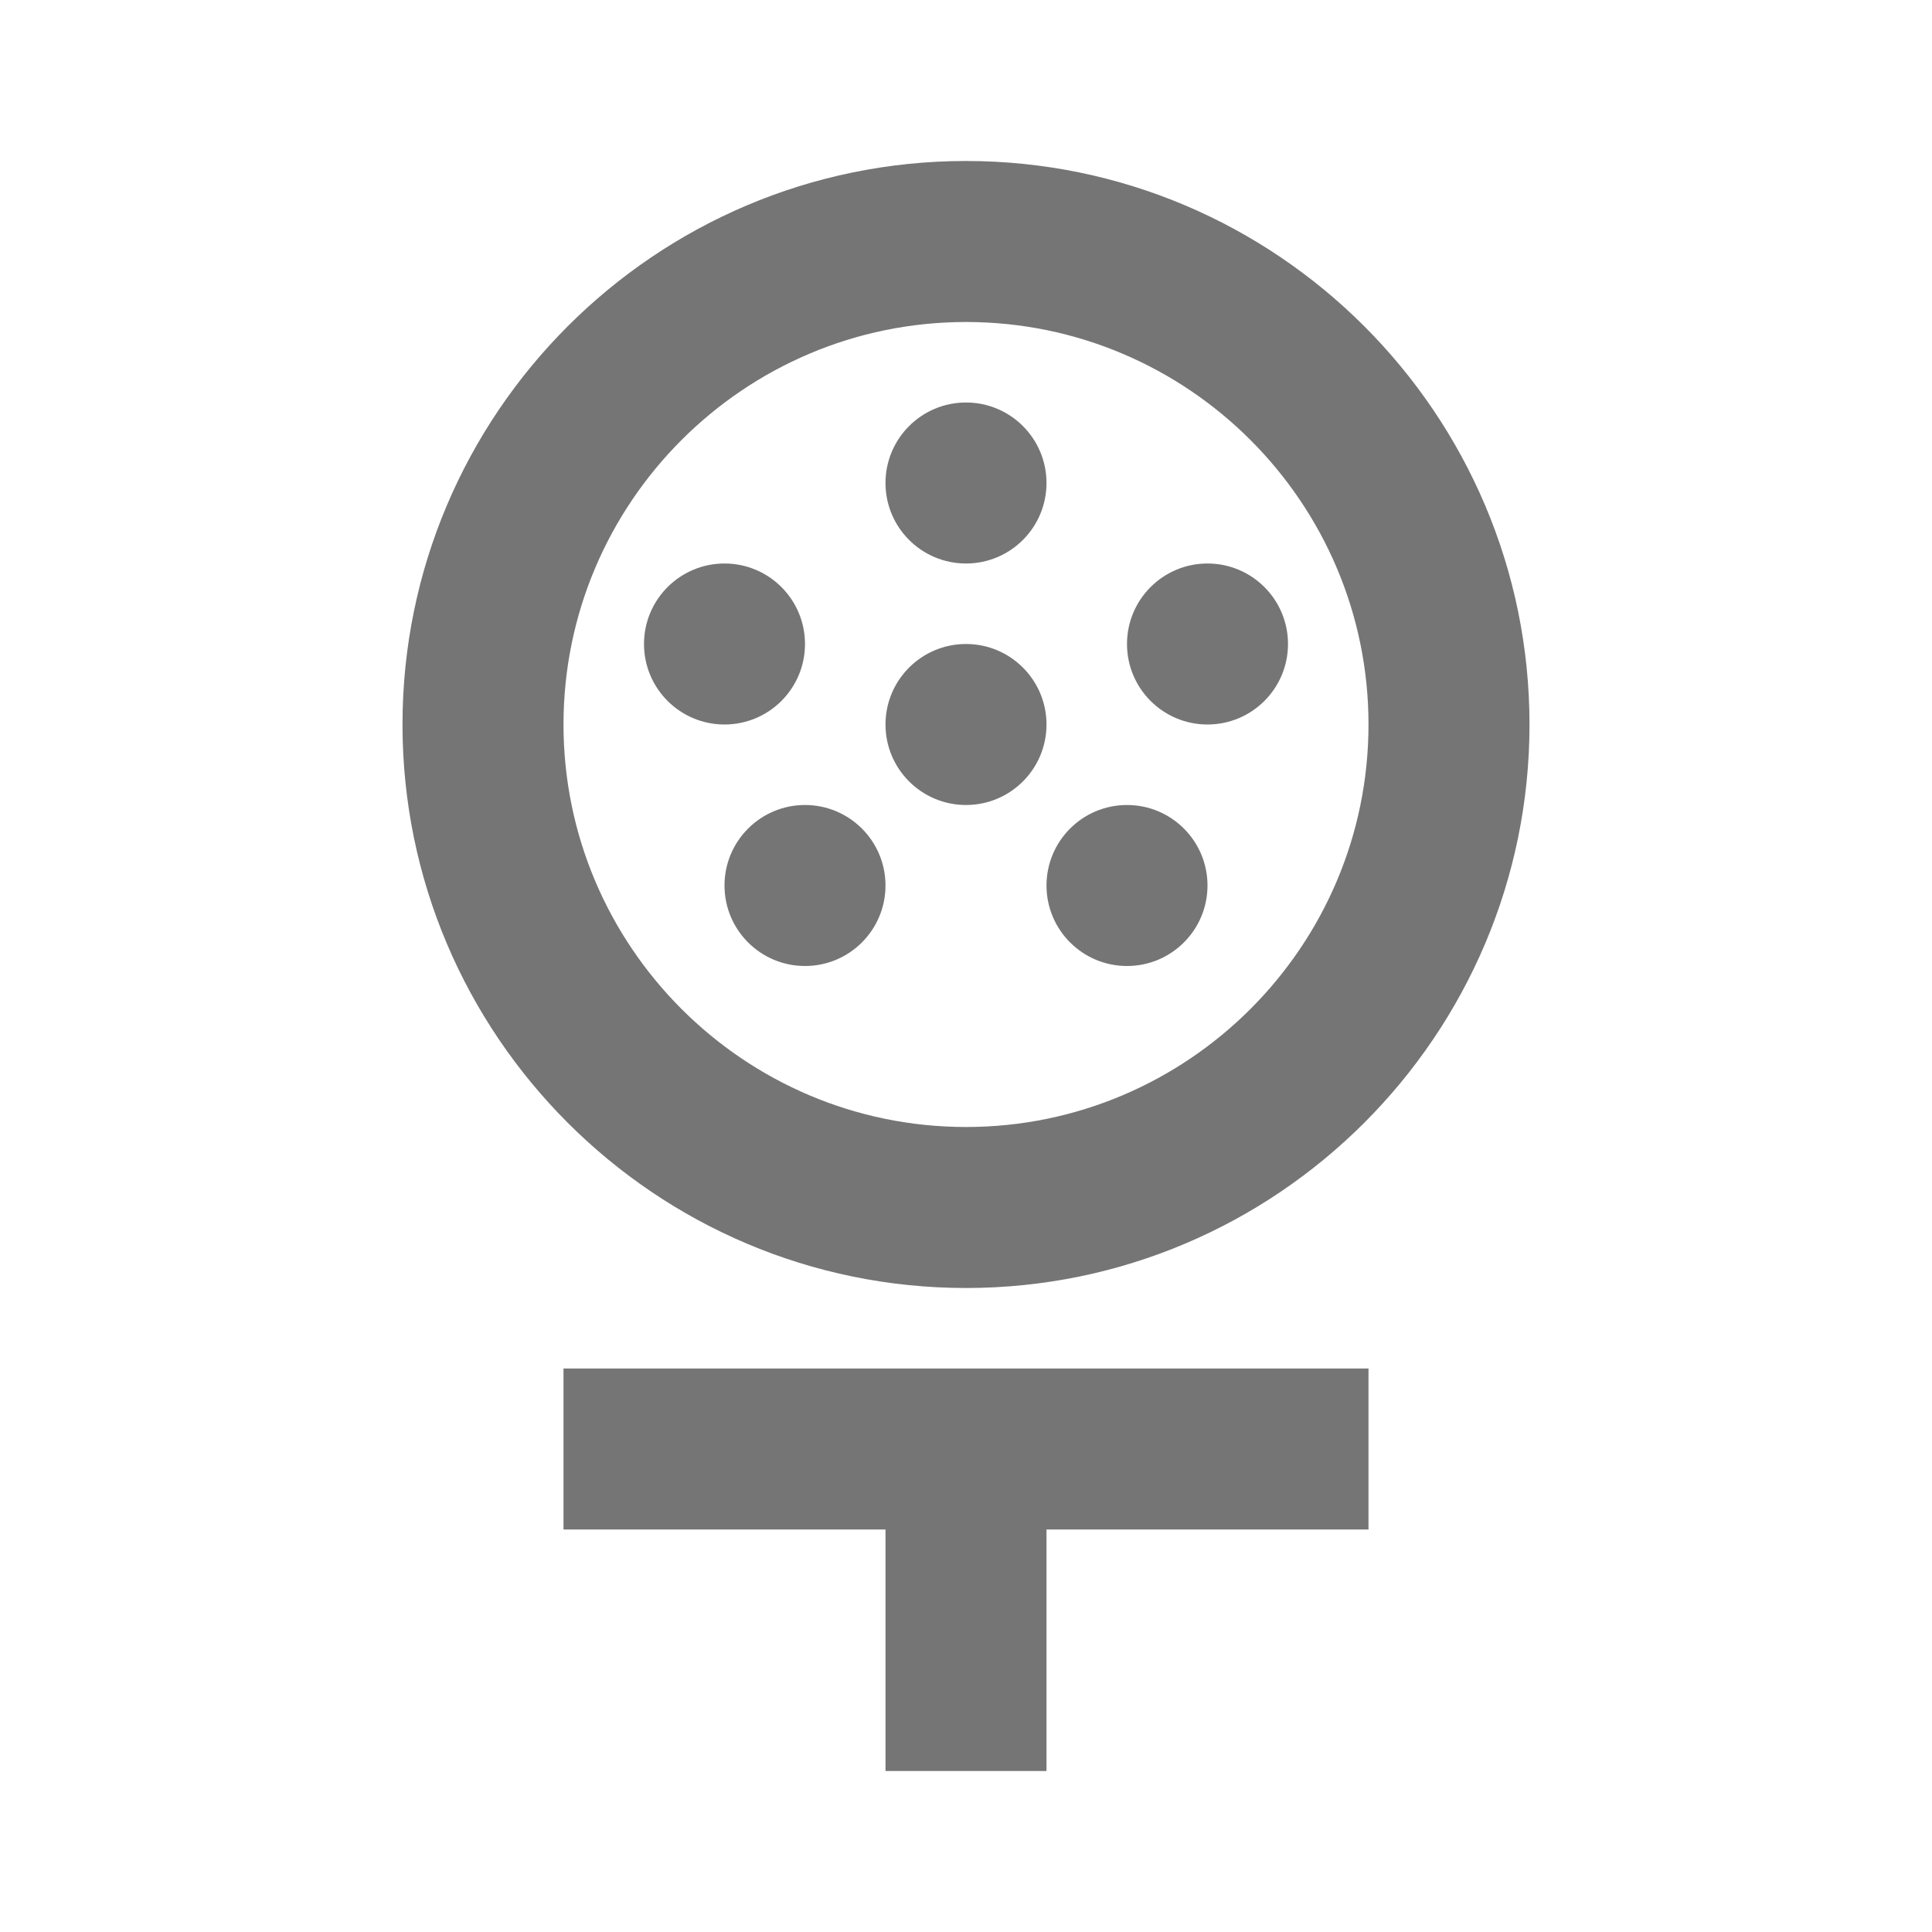 <?xml version="1.0" encoding="iso-8859-1"?>
<!-- Generator: Adobe Illustrator 16.0.0, SVG Export Plug-In . SVG Version: 6.00 Build 0)  -->
<!DOCTYPE svg PUBLIC "-//W3C//DTD SVG 1.1//EN" "http://www.w3.org/Graphics/SVG/1.1/DTD/svg11.dtd">
<svg version="1.1" xmlns="http://www.w3.org/2000/svg" xmlns:xlink="http://www.w3.org/1999/xlink" x="0px" y="0px" width="24px"
	 height="24px" viewBox="0 0 24 24" style="enable-background:new 0 0 24 24;" xml:space="preserve">
<g id="Frame_-_24px">
	<rect style="fill:none;" width="24" height="24.002"/>
</g>
<g id="Line_Icons">
	<g>
		<path style="fill:#757575;" d="M12,16c3.86,0,7-3.14,7-7c0-3.859-3.14-7-7-7S5,5.141,5,9C5,12.86,8.14,16,12,16z M12,4
			c2.757,0,5,2.243,5,5s-2.243,5-5,5s-5-2.243-5-5S9.243,4,12,4z"/>
		<polygon style="fill:#757575;" points="7,19 11,19 11,22 13,22 13,19 17,19 17,17 7,17 		"/>
		<circle style="fill:#757575;" cx="14" cy="11" r="1"/>
		<circle style="fill:#757575;" cx="15" cy="8" r="1"/>
		<circle style="fill:#757575;" cx="10" cy="11" r="1"/>
		<circle style="fill:#757575;" cx="12" cy="6" r="1"/>
		<circle style="fill:#757575;" cx="12" cy="9" r="1"/>
		<circle style="fill:#757575;" cx="9" cy="8" r="1"/>
	</g>
</g>
</svg>
